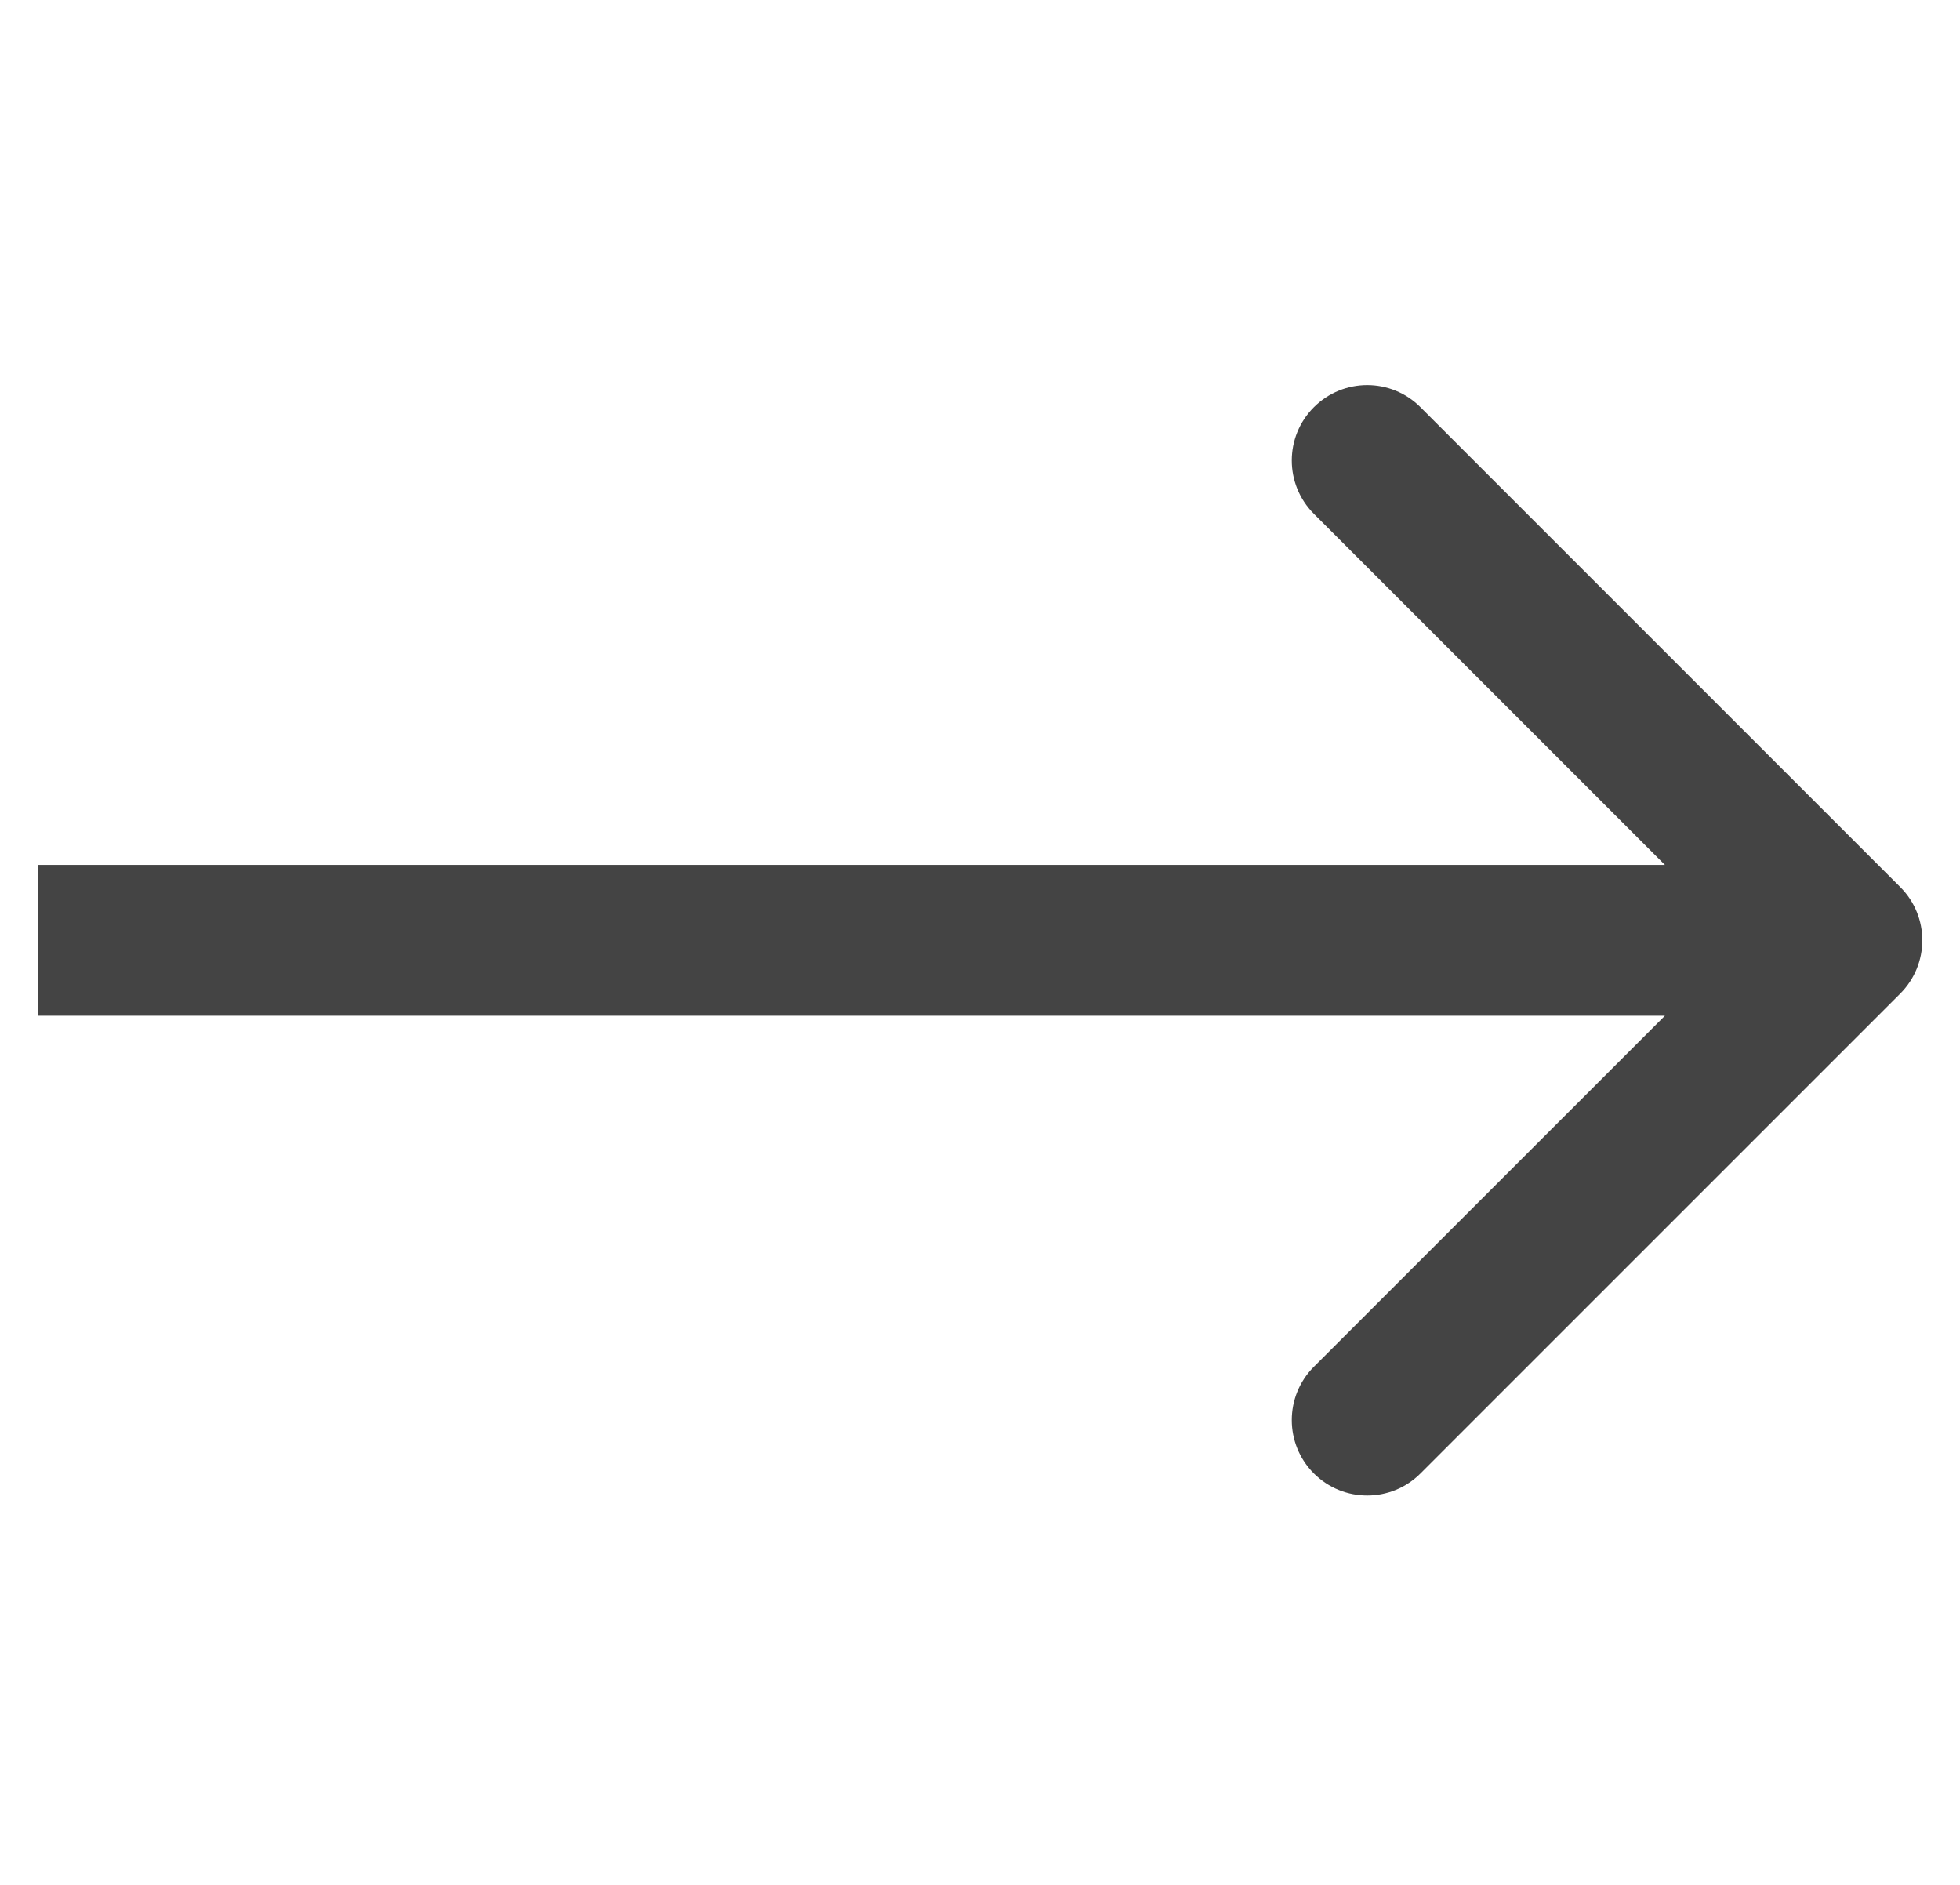 <svg width="26" height="25" viewBox="0 0 26 25" fill="none" xmlns="http://www.w3.org/2000/svg">
<path d="M25.207 13.179C25.598 12.788 25.598 12.155 25.207 11.765L18.843 5.401C18.453 5.01 17.82 5.01 17.429 5.401C17.038 5.791 17.038 6.424 17.429 6.815L23.086 12.472L17.429 18.128C17.038 18.519 17.038 19.152 17.429 19.543C17.82 19.933 18.453 19.933 18.843 19.543L25.207 13.179ZM0.5 13.472H24.5V11.472H0.5V13.472Z" fill="#444444"/>
</svg>
